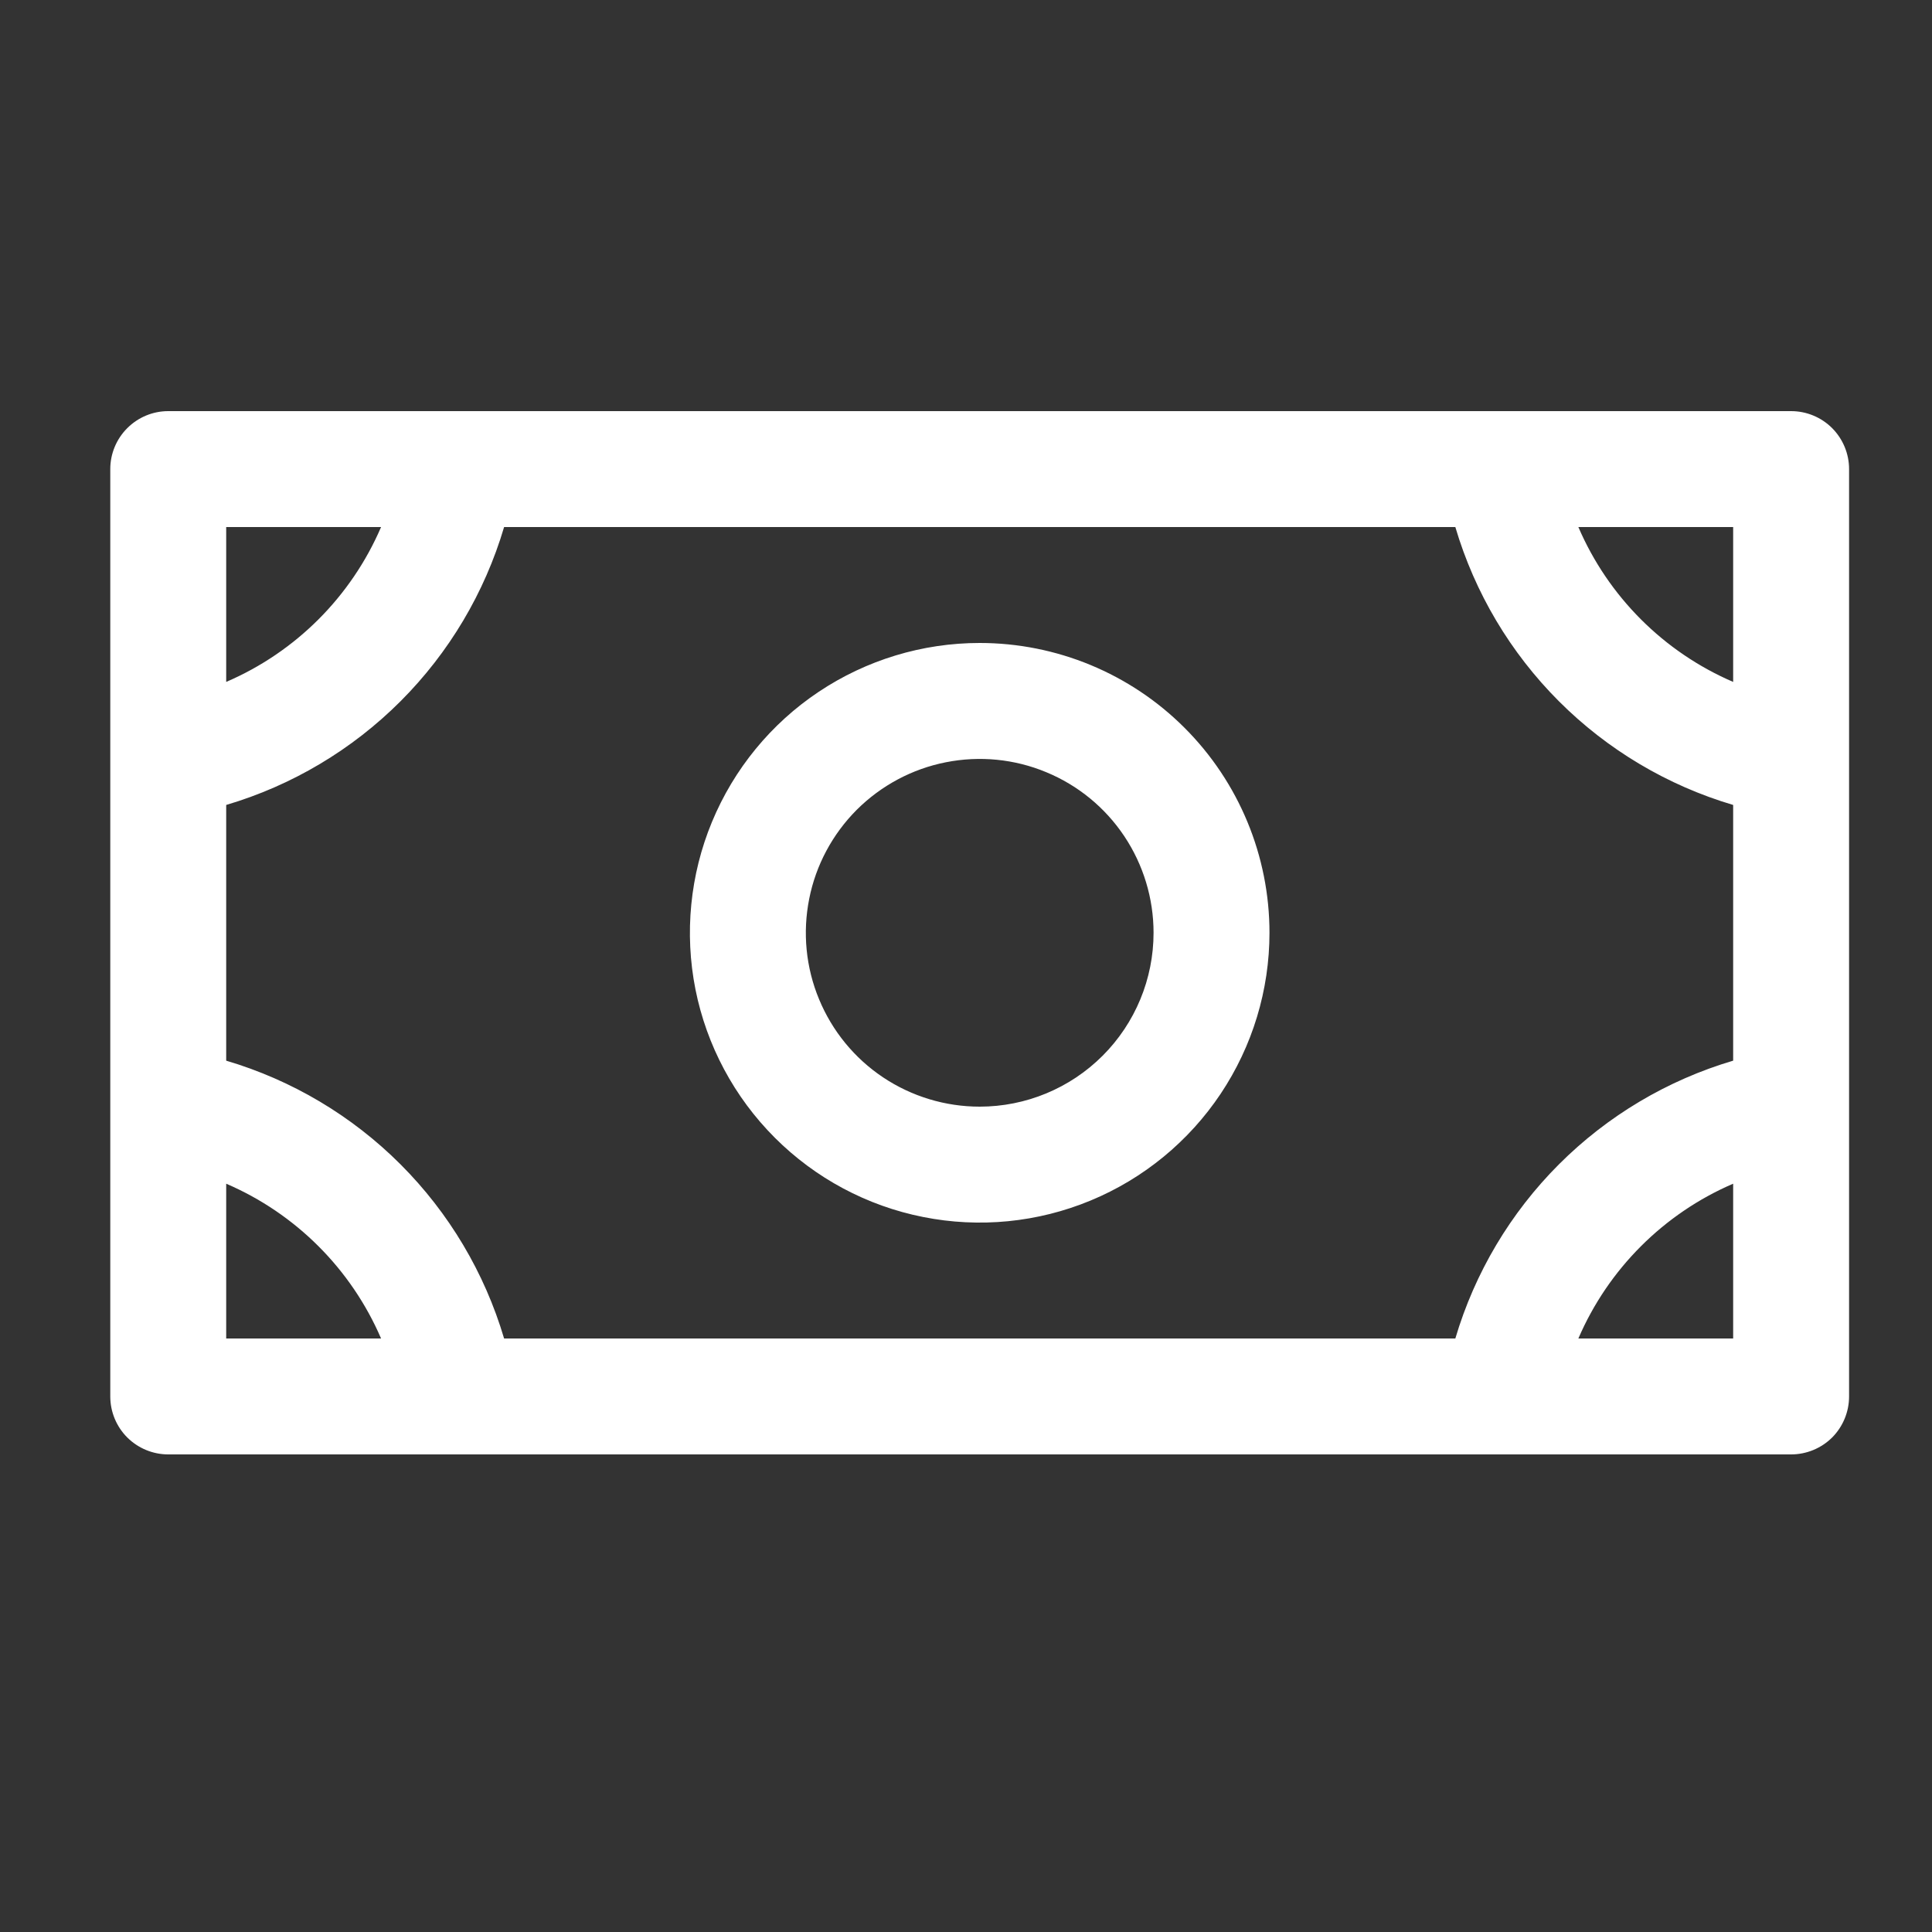 <svg width="25" height="25" viewBox="0 0 25 25" fill="none" xmlns="http://www.w3.org/2000/svg">
<rect x="0" y="0" width="25" height="25" fill="#333333" stroke="none"/>
<path d="M12.677 8.32C11.936 8.32 11.211 8.54 10.594 8.952C9.977 9.364 9.497 9.95 9.213 10.635C8.929 11.32 8.855 12.075 8.999 12.802C9.144 13.529 9.501 14.197 10.026 14.722C10.55 15.246 11.218 15.604 11.946 15.748C12.673 15.893 13.427 15.819 14.112 15.535C14.798 15.251 15.383 14.77 15.795 14.154C16.207 13.537 16.427 12.812 16.427 12.07C16.427 11.076 16.032 10.122 15.329 9.419C14.626 8.715 13.672 8.32 12.677 8.32ZM12.677 14.32C12.232 14.32 11.797 14.188 11.427 13.941C11.057 13.694 10.769 13.342 10.599 12.931C10.428 12.52 10.384 12.068 10.471 11.631C10.557 11.195 10.772 10.794 11.086 10.479C11.401 10.165 11.802 9.95 12.238 9.864C12.675 9.777 13.127 9.821 13.538 9.992C13.95 10.162 14.301 10.45 14.548 10.82C14.795 11.19 14.927 11.625 14.927 12.07C14.927 12.667 14.69 13.239 14.268 13.661C13.846 14.083 13.274 14.32 12.677 14.32ZM23.177 5.32H2.177C1.978 5.32 1.788 5.399 1.647 5.54C1.506 5.681 1.427 5.871 1.427 6.07V18.07C1.427 18.269 1.506 18.46 1.647 18.601C1.788 18.741 1.978 18.82 2.177 18.82H23.177C23.376 18.82 23.567 18.741 23.708 18.601C23.848 18.46 23.927 18.269 23.927 18.07V6.07C23.927 5.871 23.848 5.681 23.708 5.54C23.567 5.399 23.376 5.32 23.177 5.32ZM18.832 17.32H6.523C6.271 16.469 5.81 15.694 5.182 15.066C4.554 14.438 3.779 13.977 2.927 13.725V10.416C3.779 10.164 4.554 9.703 5.182 9.075C5.81 8.447 6.271 7.672 6.523 6.82H18.832C19.084 7.672 19.545 8.447 20.173 9.075C20.801 9.703 21.576 10.164 22.427 10.416V13.725C21.576 13.977 20.801 14.438 20.173 15.066C19.545 15.694 19.084 16.469 18.832 17.32ZM22.427 8.824C21.528 8.437 20.811 7.72 20.424 6.82H22.427V8.824ZM4.931 6.82C4.544 7.72 3.827 8.437 2.927 8.824V6.82H4.931ZM2.927 15.317C3.827 15.704 4.544 16.421 4.931 17.32H2.927V15.317ZM20.424 17.32C20.811 16.421 21.528 15.704 22.427 15.317V17.32H20.424Z" fill="white"/>
</svg>
